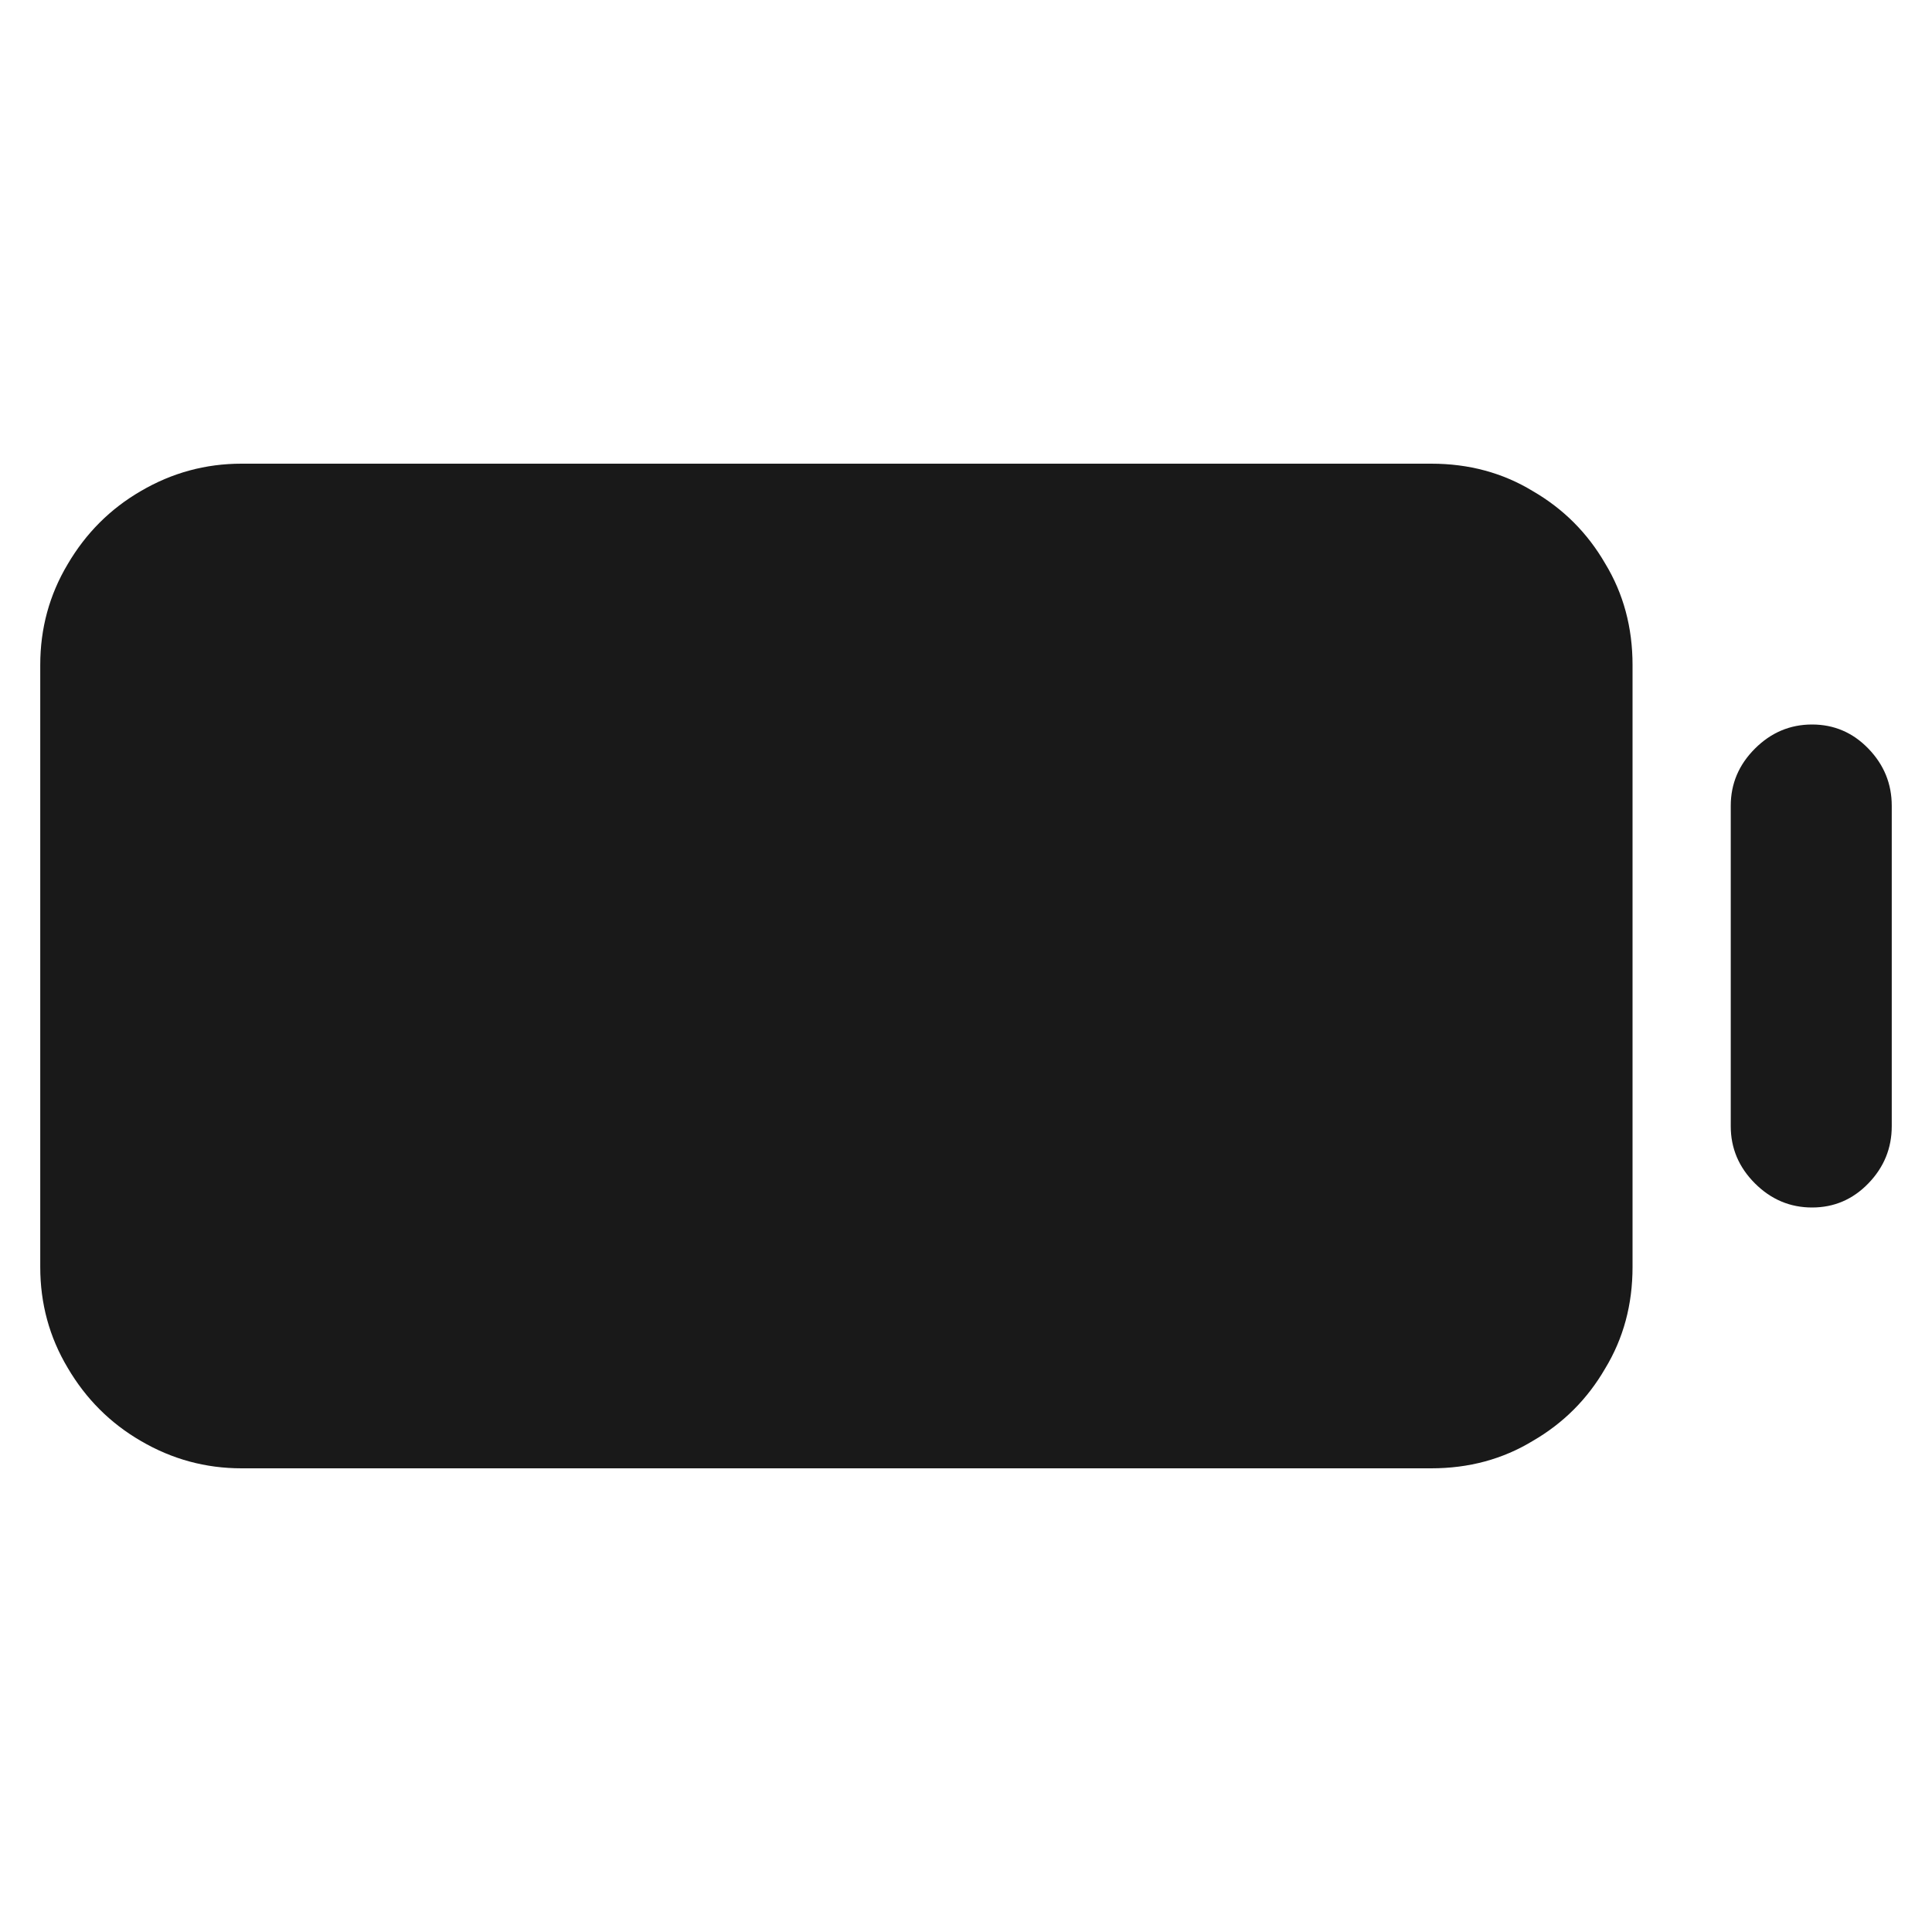 <?xml version="1.0" standalone="no"?>
<svg xmlns="http://www.w3.org/2000/svg" width="24" height="24"><rect width="24" height="24" opacity="0"></rect><g mask="url(#hms_mask_0)"><path d="M3 5.76Q2.33 5.76 1.75 6.1Q1.18 6.43 0.84 7.01Q0.5 7.58 0.5 8.26L0.5 15.74Q0.5 16.42 0.84 16.99Q1.18 17.57 1.75 17.9Q2.33 18.24 3 18.24L17.78 18.24Q18.48 18.24 19.04 17.9Q19.61 17.57 19.94 17Q20.28 16.44 20.28 15.74L20.28 8.26Q20.28 7.56 19.94 7Q19.61 6.43 19.04 6.1Q18.48 5.76 17.78 5.76L3 5.76ZM22.51 9Q22.1 9 21.8 9.3Q21.5 9.6 21.5 10.01L21.5 13.99Q21.5 14.4 21.8 14.7Q22.1 15 22.51 15Q22.92 15 23.21 14.7Q23.5 14.4 23.5 13.99L23.5 10.01Q23.5 9.6 23.21 9.3Q22.92 9 22.51 9Z" fill="rgba(0,0,0,0.902)"></path></g><defs><mask id="hms_mask_0"><rect width="24" height="24" fill="#ffffff"></rect><g><path d="M15.12 12.55Q15.41 12.79 15.4 13.13Q15.38 13.46 15.12 13.67Q14.86 13.87 14.5 13.8L11.11 12.46L11.11 14.28Q11.11 14.71 10.79 14.89Q10.46 15.07 10.06 14.88L5.69 11.71Q5.4 11.52 5.39 11.2Q5.38 10.87 5.63 10.64Q5.88 10.42 6.29 10.46L9.31 11.54L9.31 9.7Q9.31 9.34 9.64 9.12Q9.96 8.9 10.3 9.07L15.12 12.55Z" fill="#000000"></path></g></mask></defs></svg>